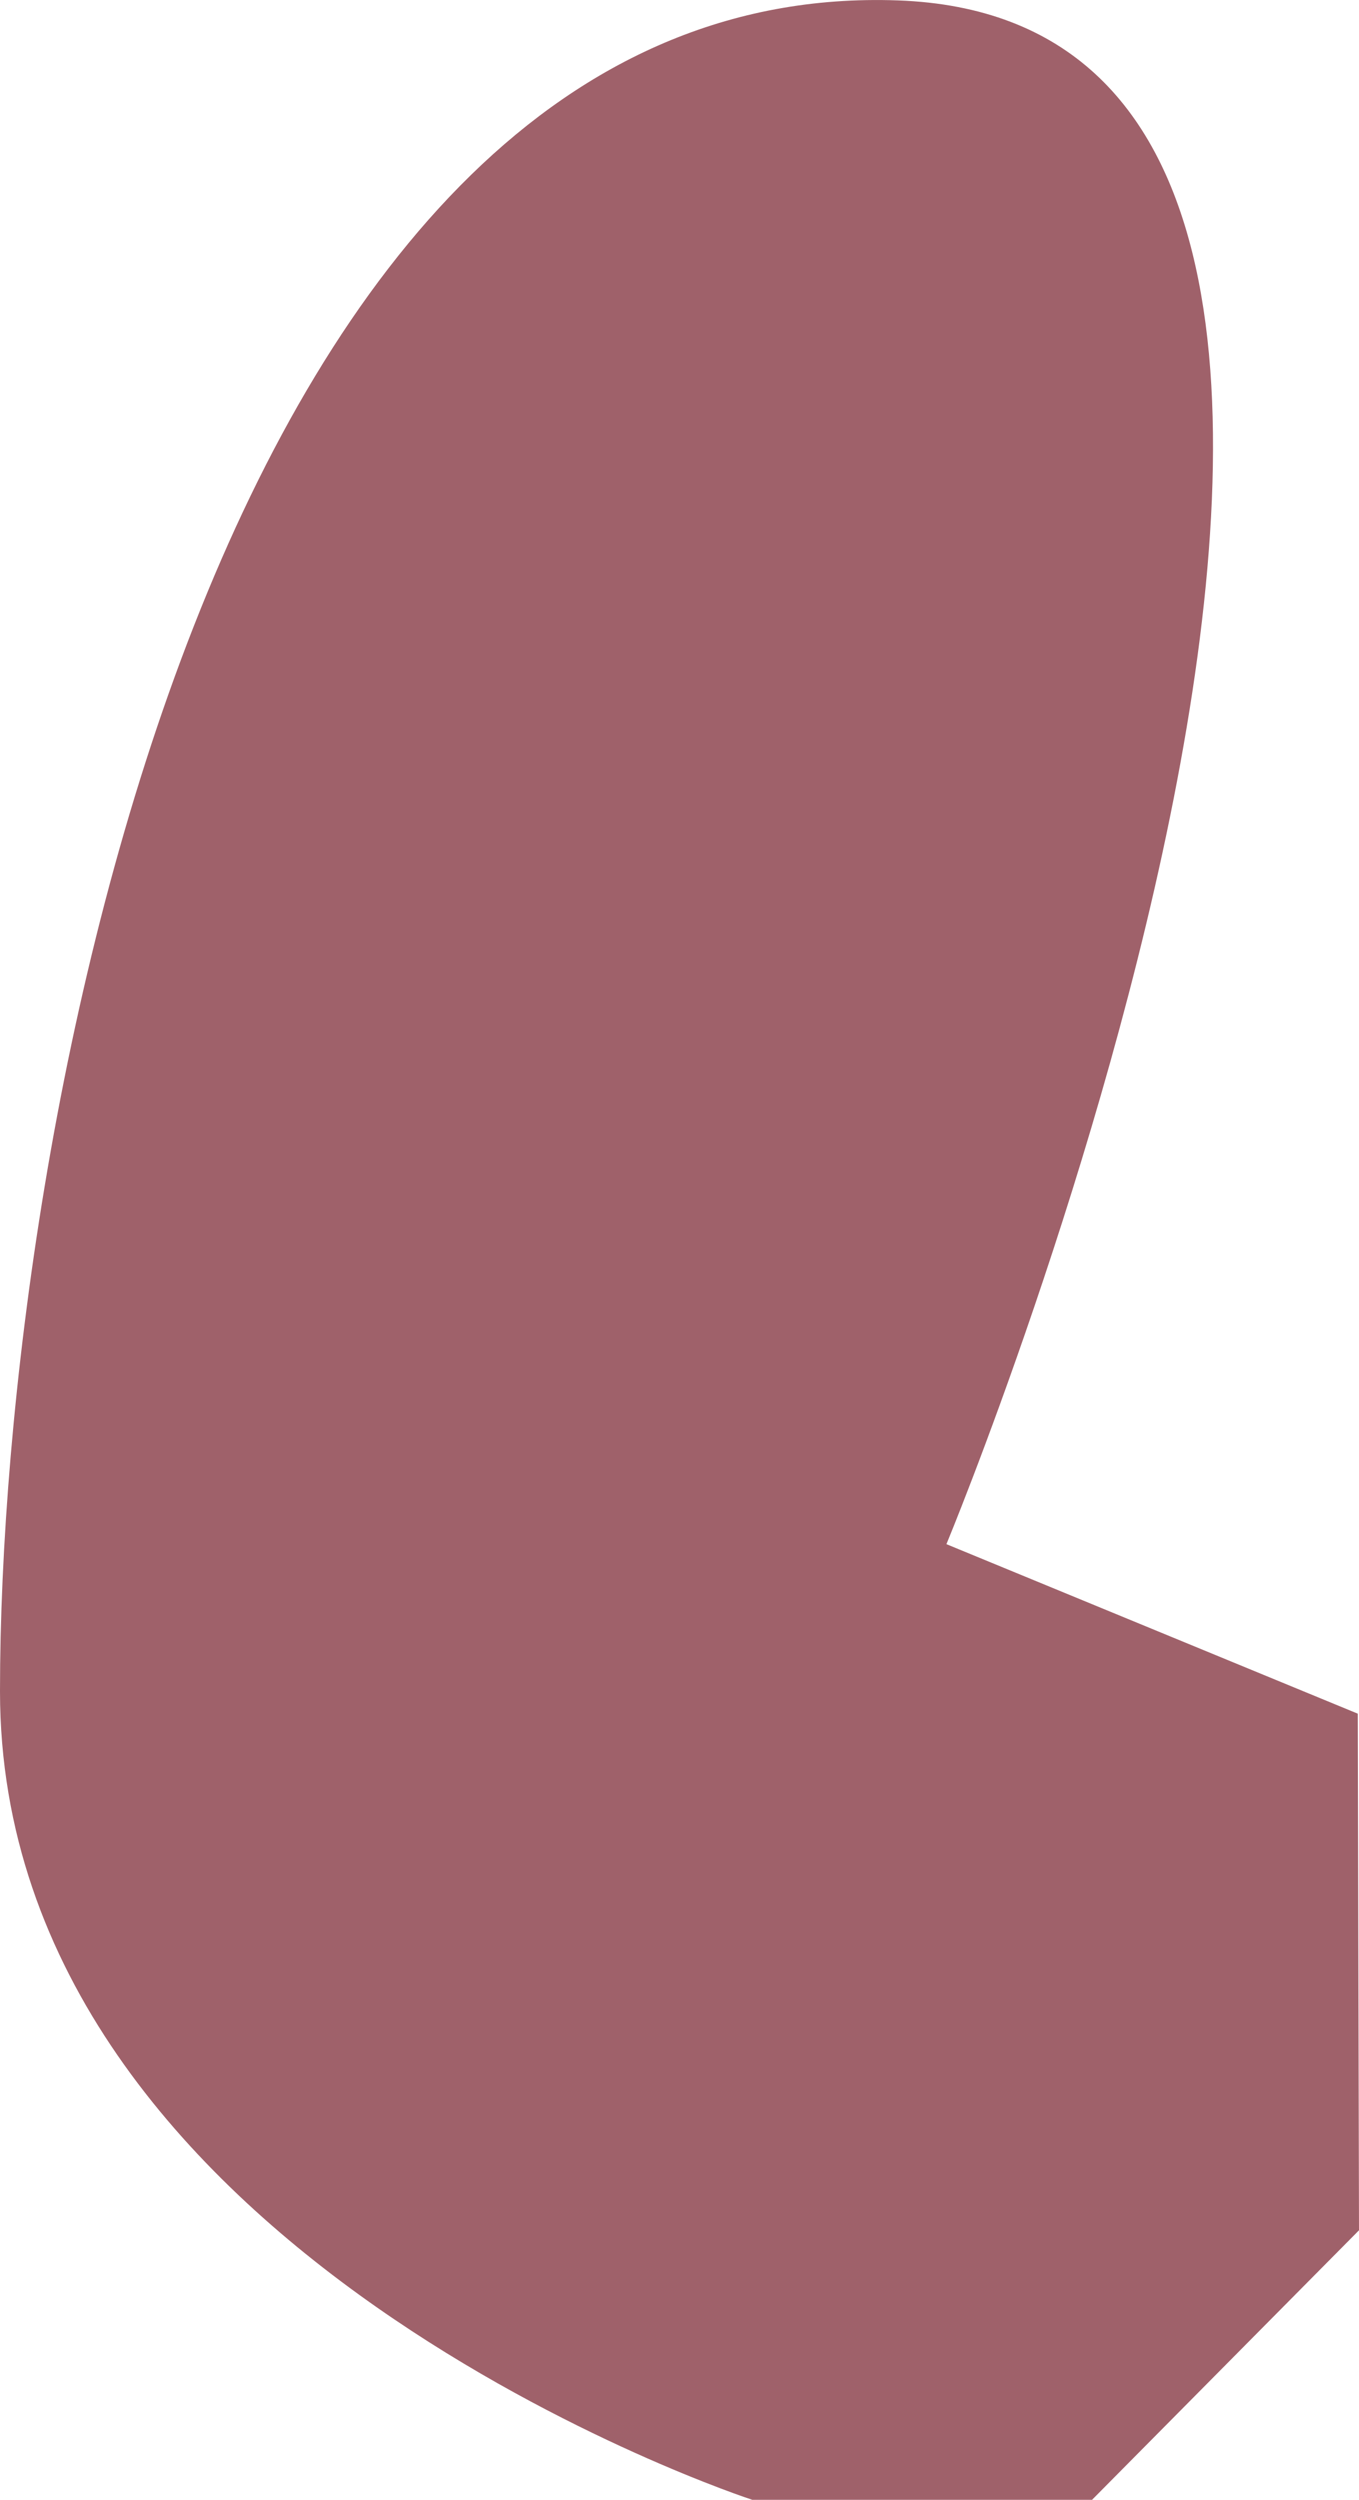 <svg 
          width="23.351" 
          height="42.944" fill="none" 
          xmlns="http://www.w3.org/2000/svg">
          <path d="M 18.764 42.944 L 12.926 42.944 C 12.926 42.944 0 38.735 0 29.053 C 0 19.371 3.753 -0.414 15.428 0.007 C 27.104 0.428 16.262 26.527 16.262 26.527 L 23.33 29.439 L 23.351 38.314 L 18.764 42.944 Z" fill="rgb(159,97,106)"/>
        </svg>